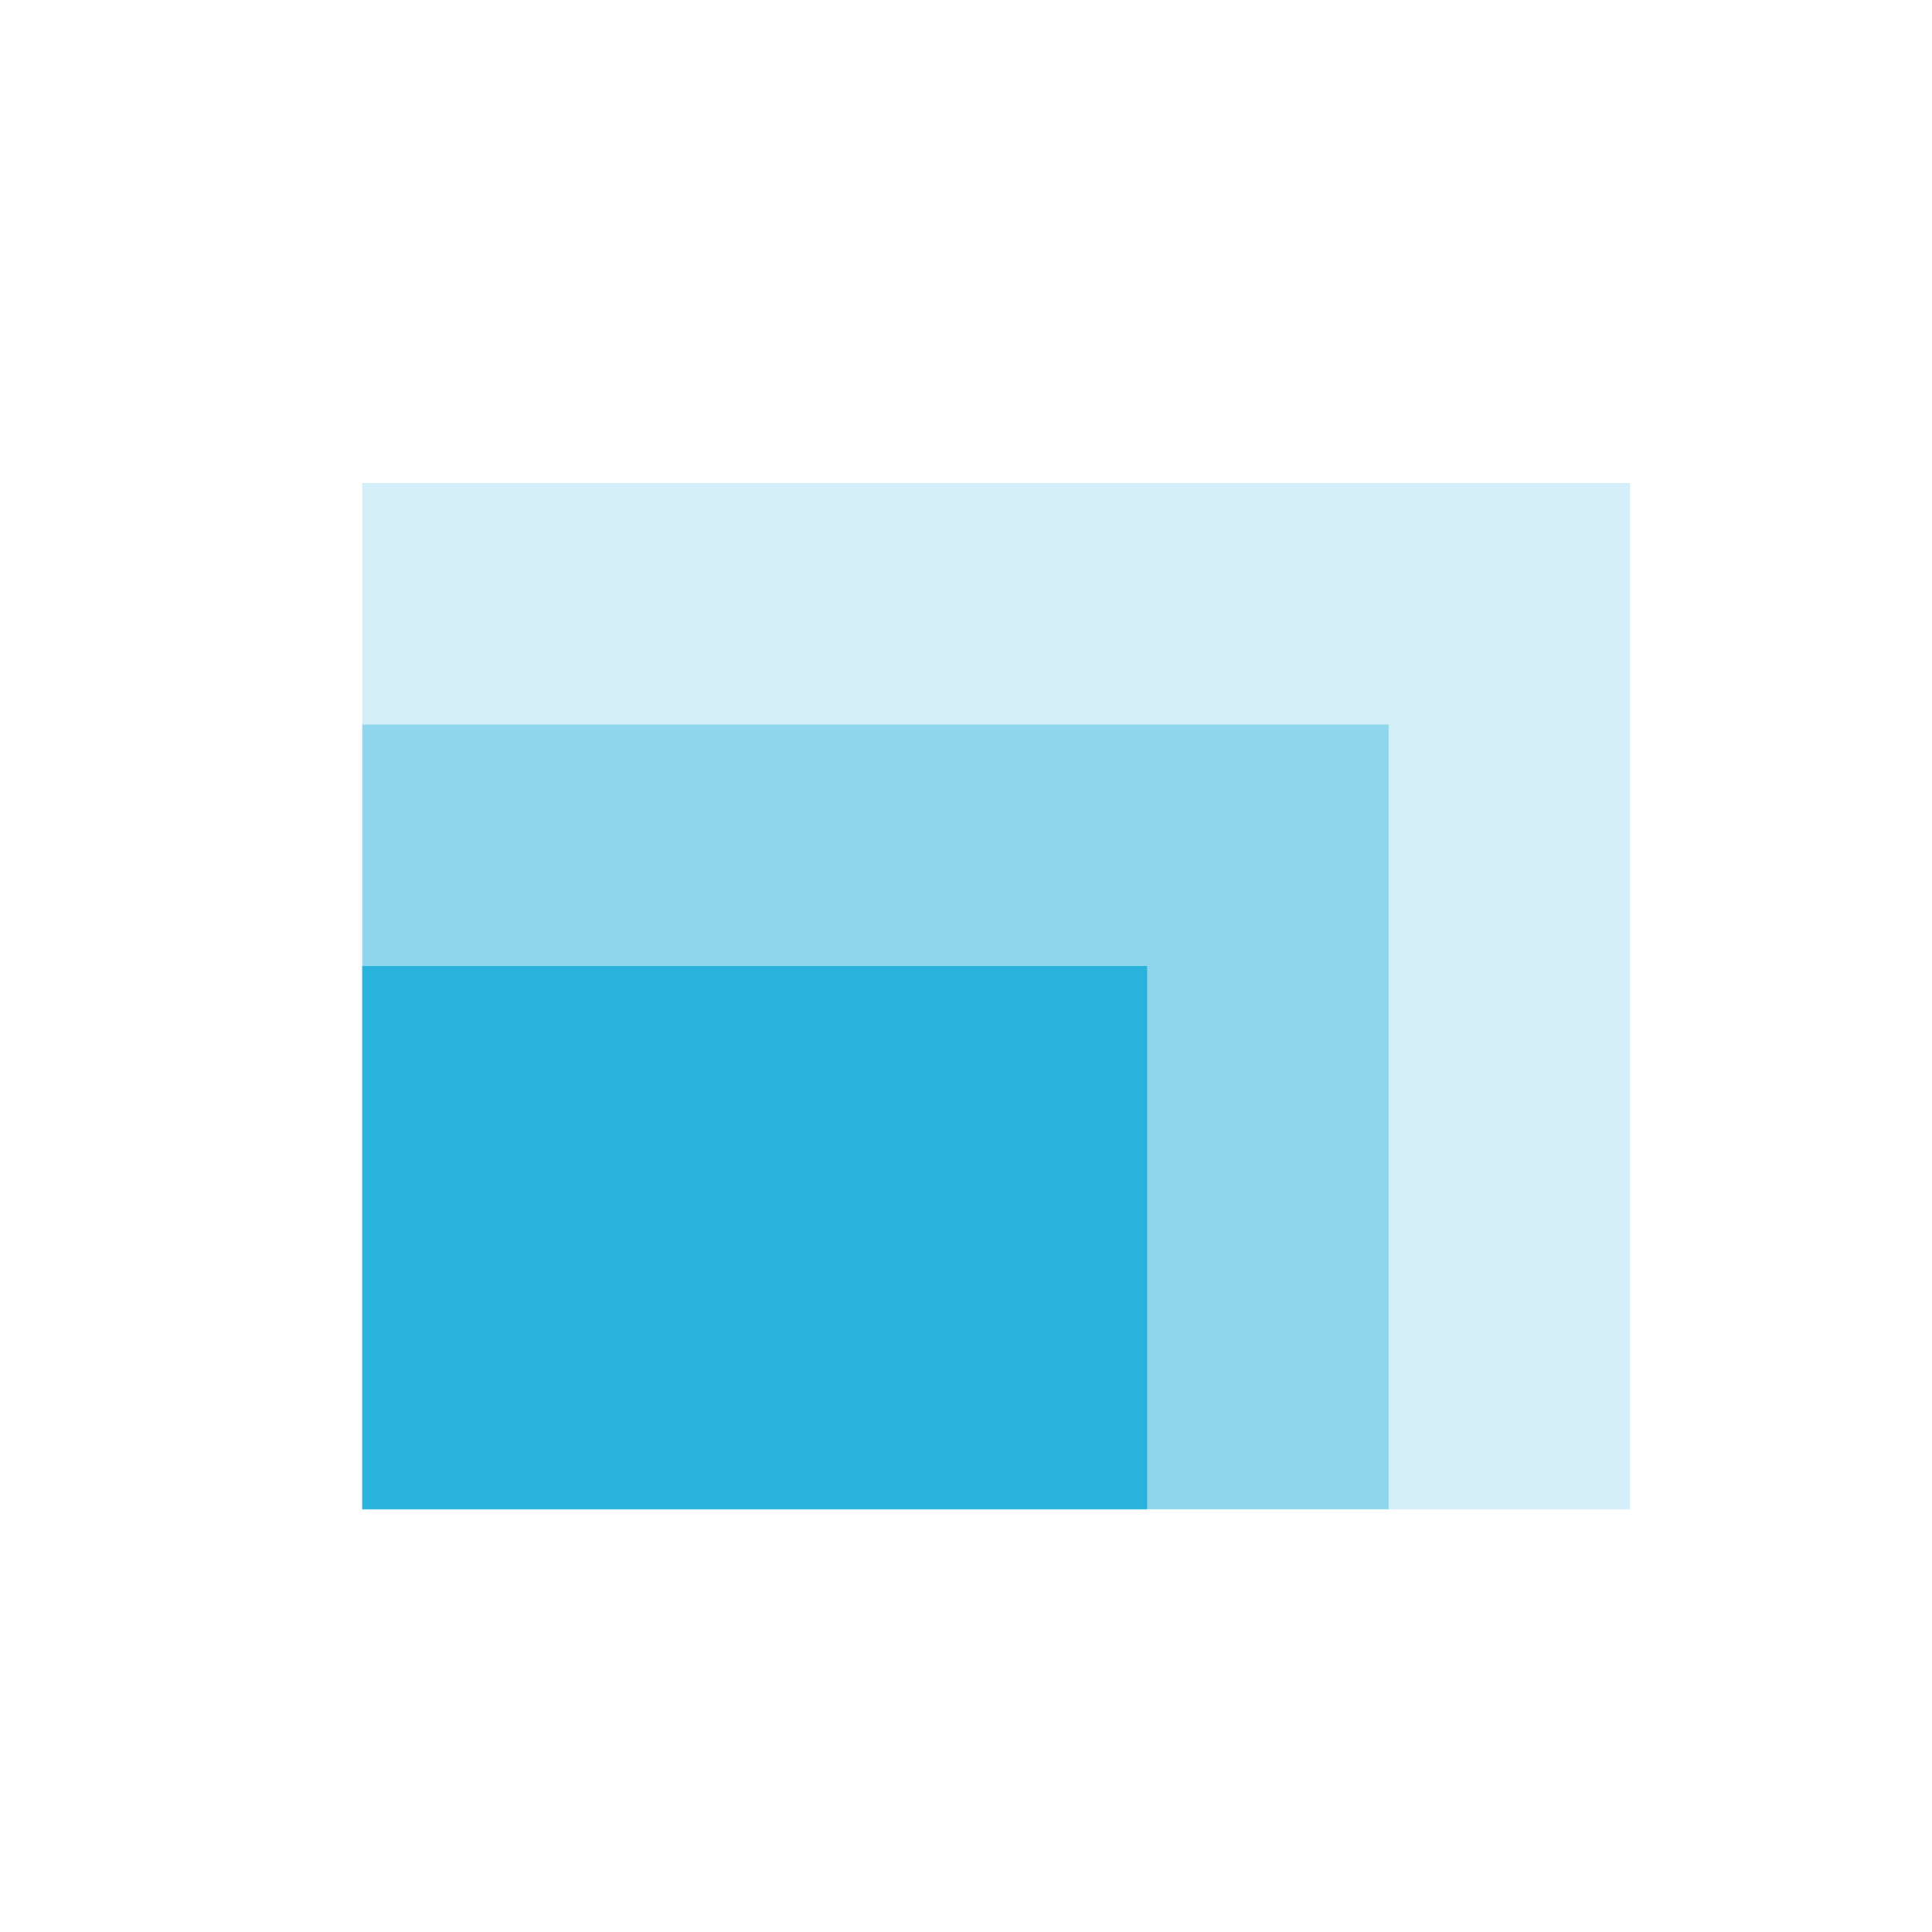 <svg xmlns="http://www.w3.org/2000/svg" width="32" height="32" viewBox="0 0 32 32">
  <g fill="none" fill-rule="evenodd">
    <rect width="21" height="17" x="6" y="8" fill="#29B2DC" opacity=".2"/>
    <rect width="17" height="13" x="6" y="12" fill="#29B2DC" opacity=".4"/>
    <rect width="13" height="9" x="6" y="16" fill="#29B2DC"/>
  </g>
</svg>
